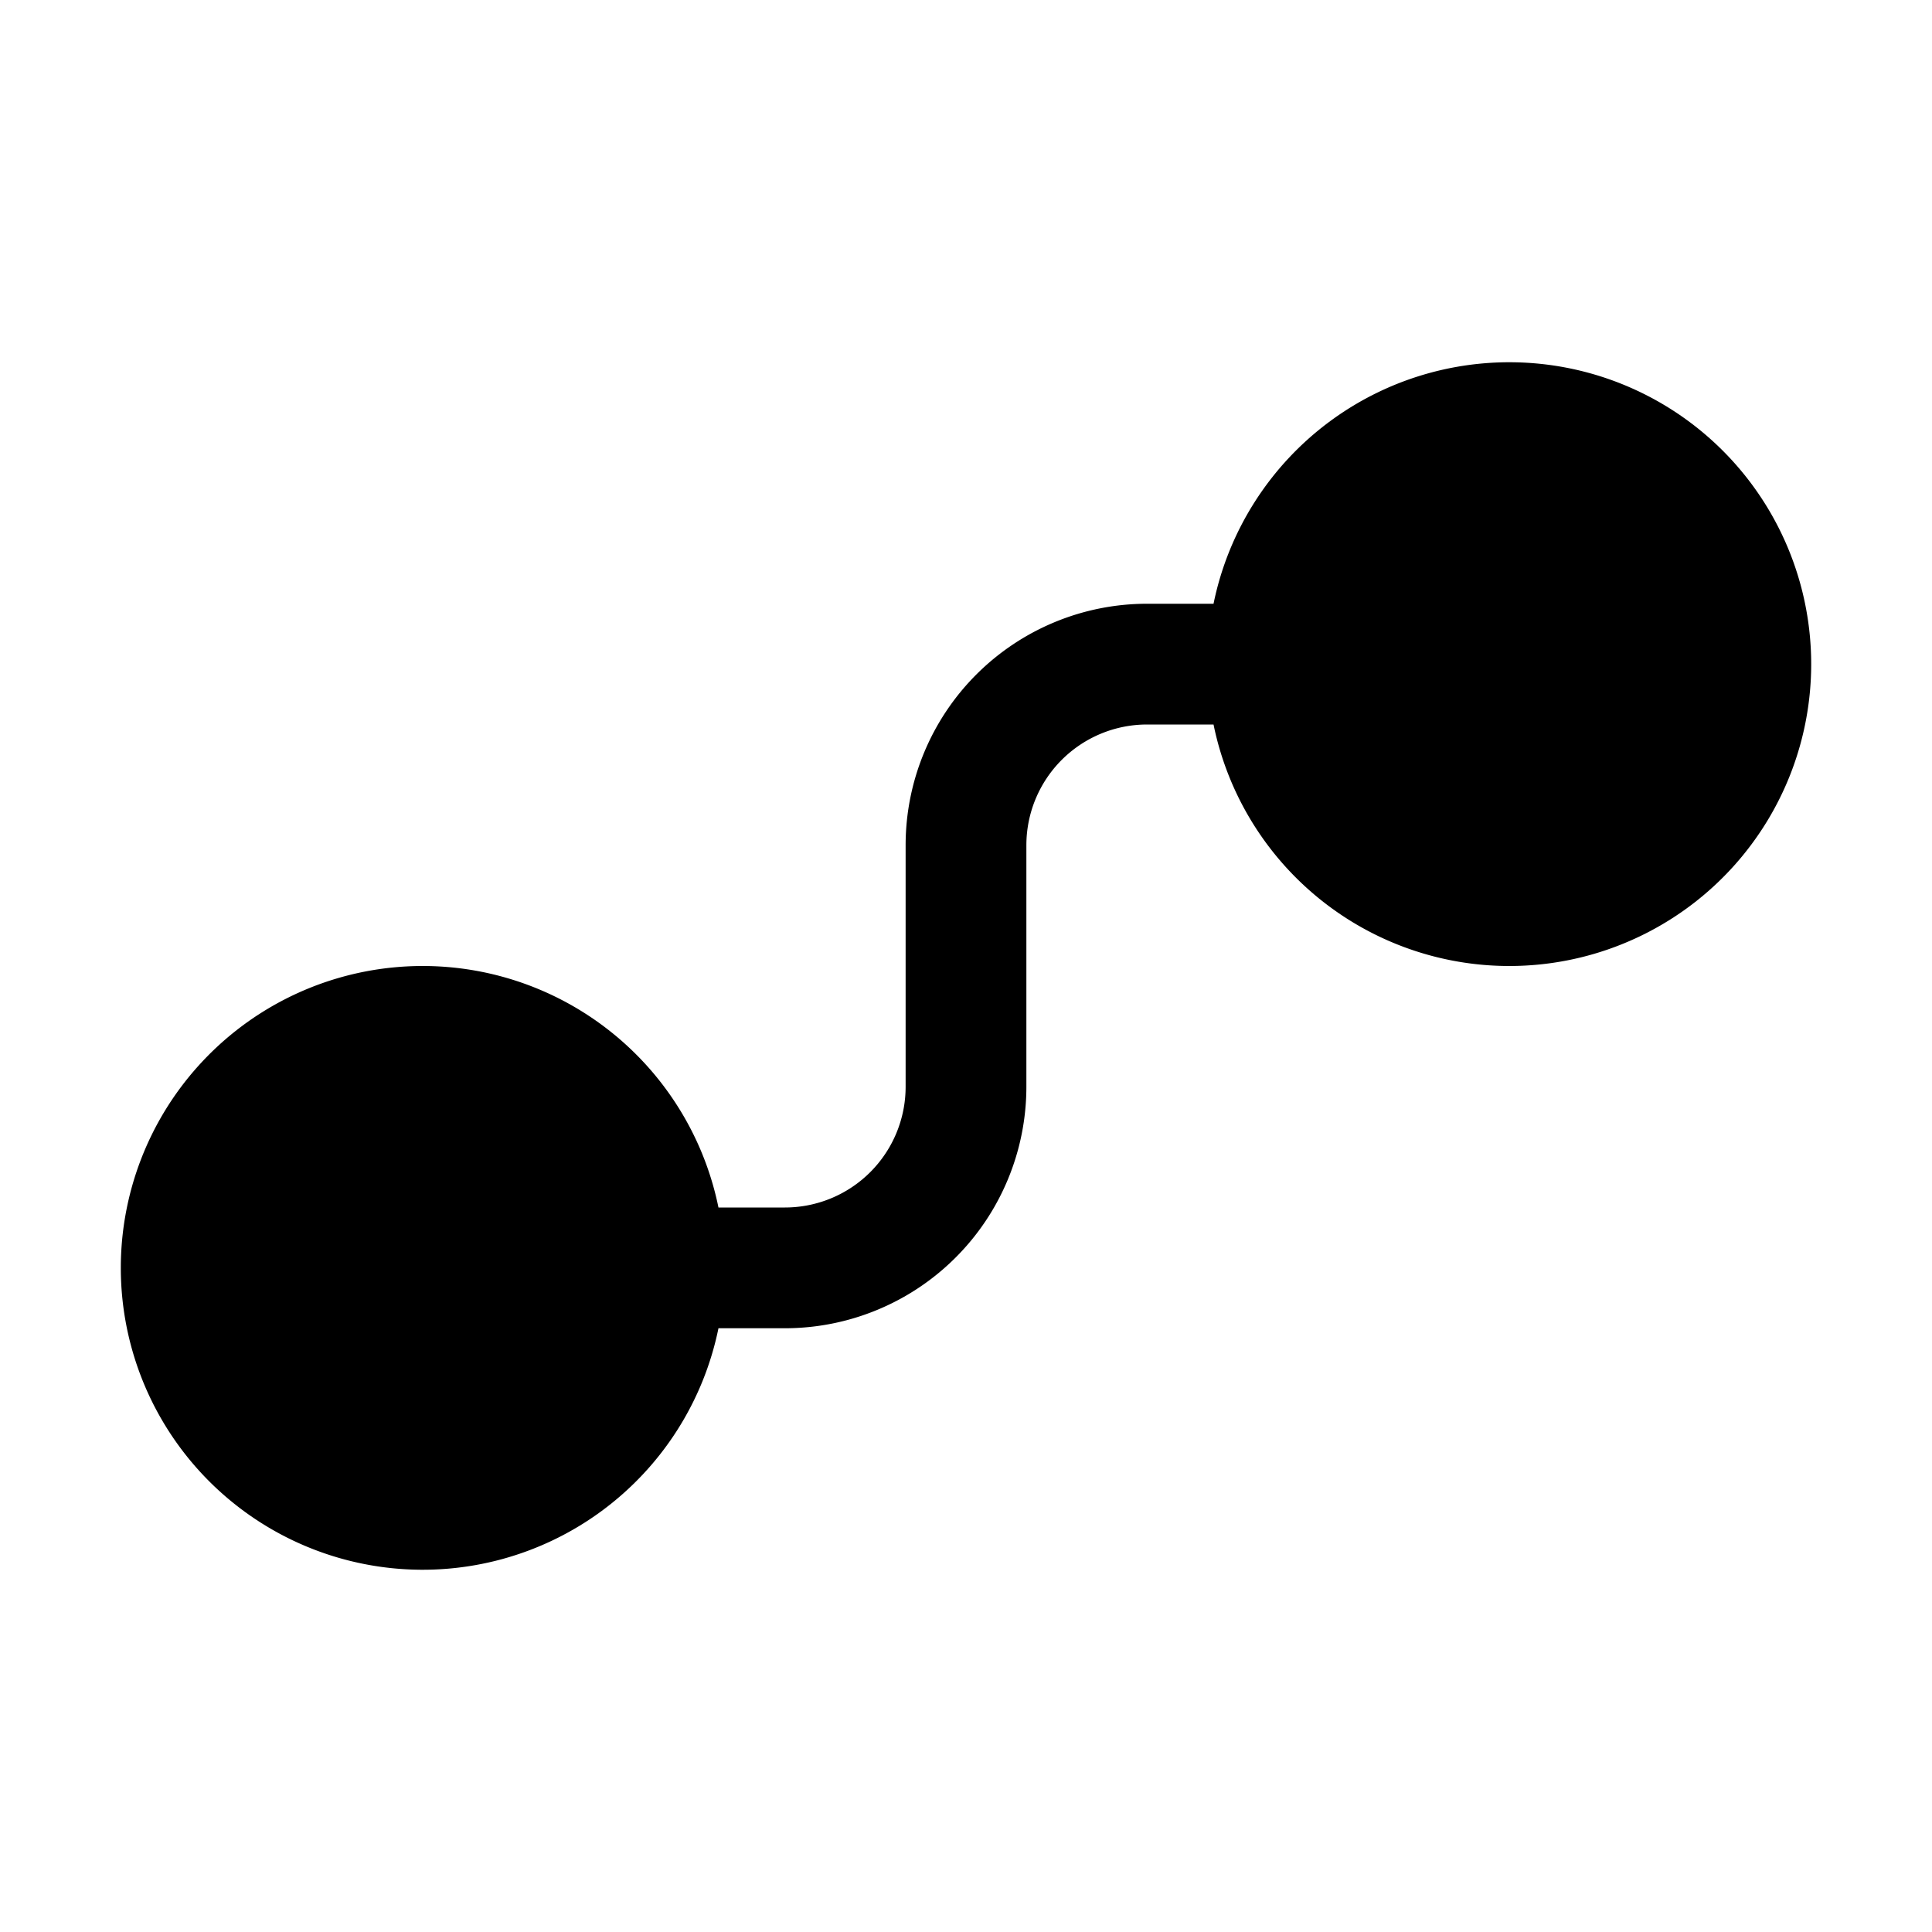 <svg xmlns="http://www.w3.org/2000/svg" xmlns:xlink="http://www.w3.org/1999/xlink" width="16" height="16" viewBox="0 0 16 16"><path fill="currentColor" d="M10.05 6H9.5a1 1 0 0 0-1 1v2a2 2 0 0 1-2 2h-.55a2.5 2.5 0 1 1 0-1h.55a1 1 0 0 0 1-1V7a2 2 0 0 1 2-2h.55a2.5 2.5 0 1 1 0 1Z"/></svg>